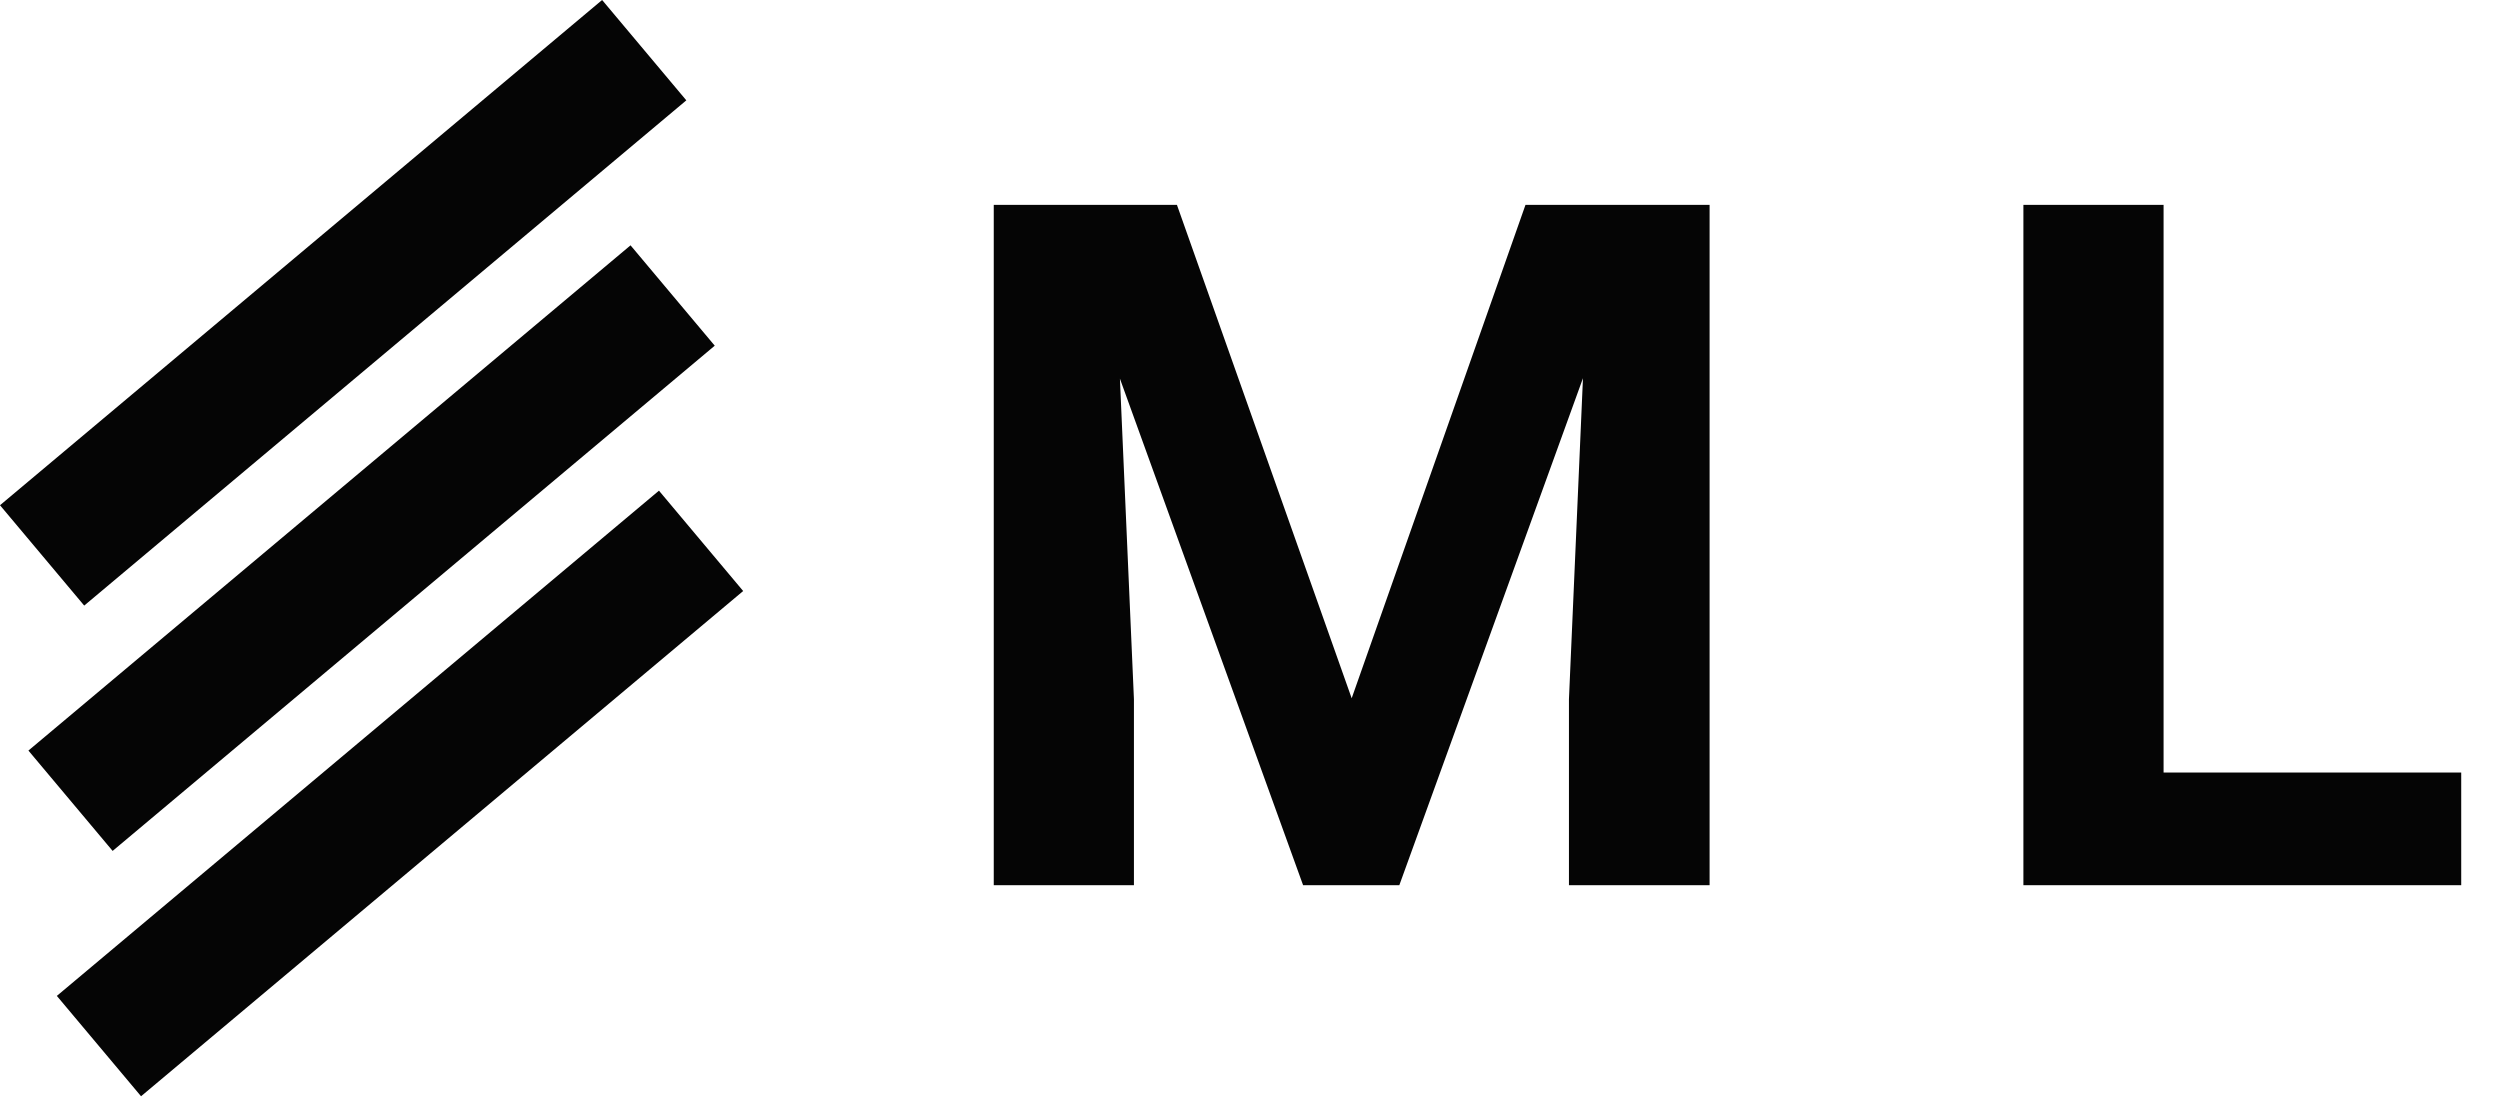 <svg viewBox="0 0 209 92" fill="none" xmlns="http://www.w3.org/2000/svg">
<rect y="42.237" width="65.71" height="10.952" transform="rotate(-40 0 42.237)" fill="#050505"/>
<rect x="2.376" y="62.747" width="65.71" height="10.952" transform="rotate(-40 2.376 62.747)" fill="#050505"/>
<rect x="4.752" y="83.257" width="65.71" height="10.952" transform="rotate(-40 4.752 83.257)" fill="#050505"/>
<path d="M98.391 17.125L113 58.375L127.531 17.125H142.922V74H131.164V58.453L132.336 31.617L116.984 74H108.938L93.625 31.656L94.797 58.453V74H83.078V17.125H98.391ZM180.875 64.586H205.758V74H169.156V17.125H180.875V64.586Z" fill="#050505"/>
</svg>
